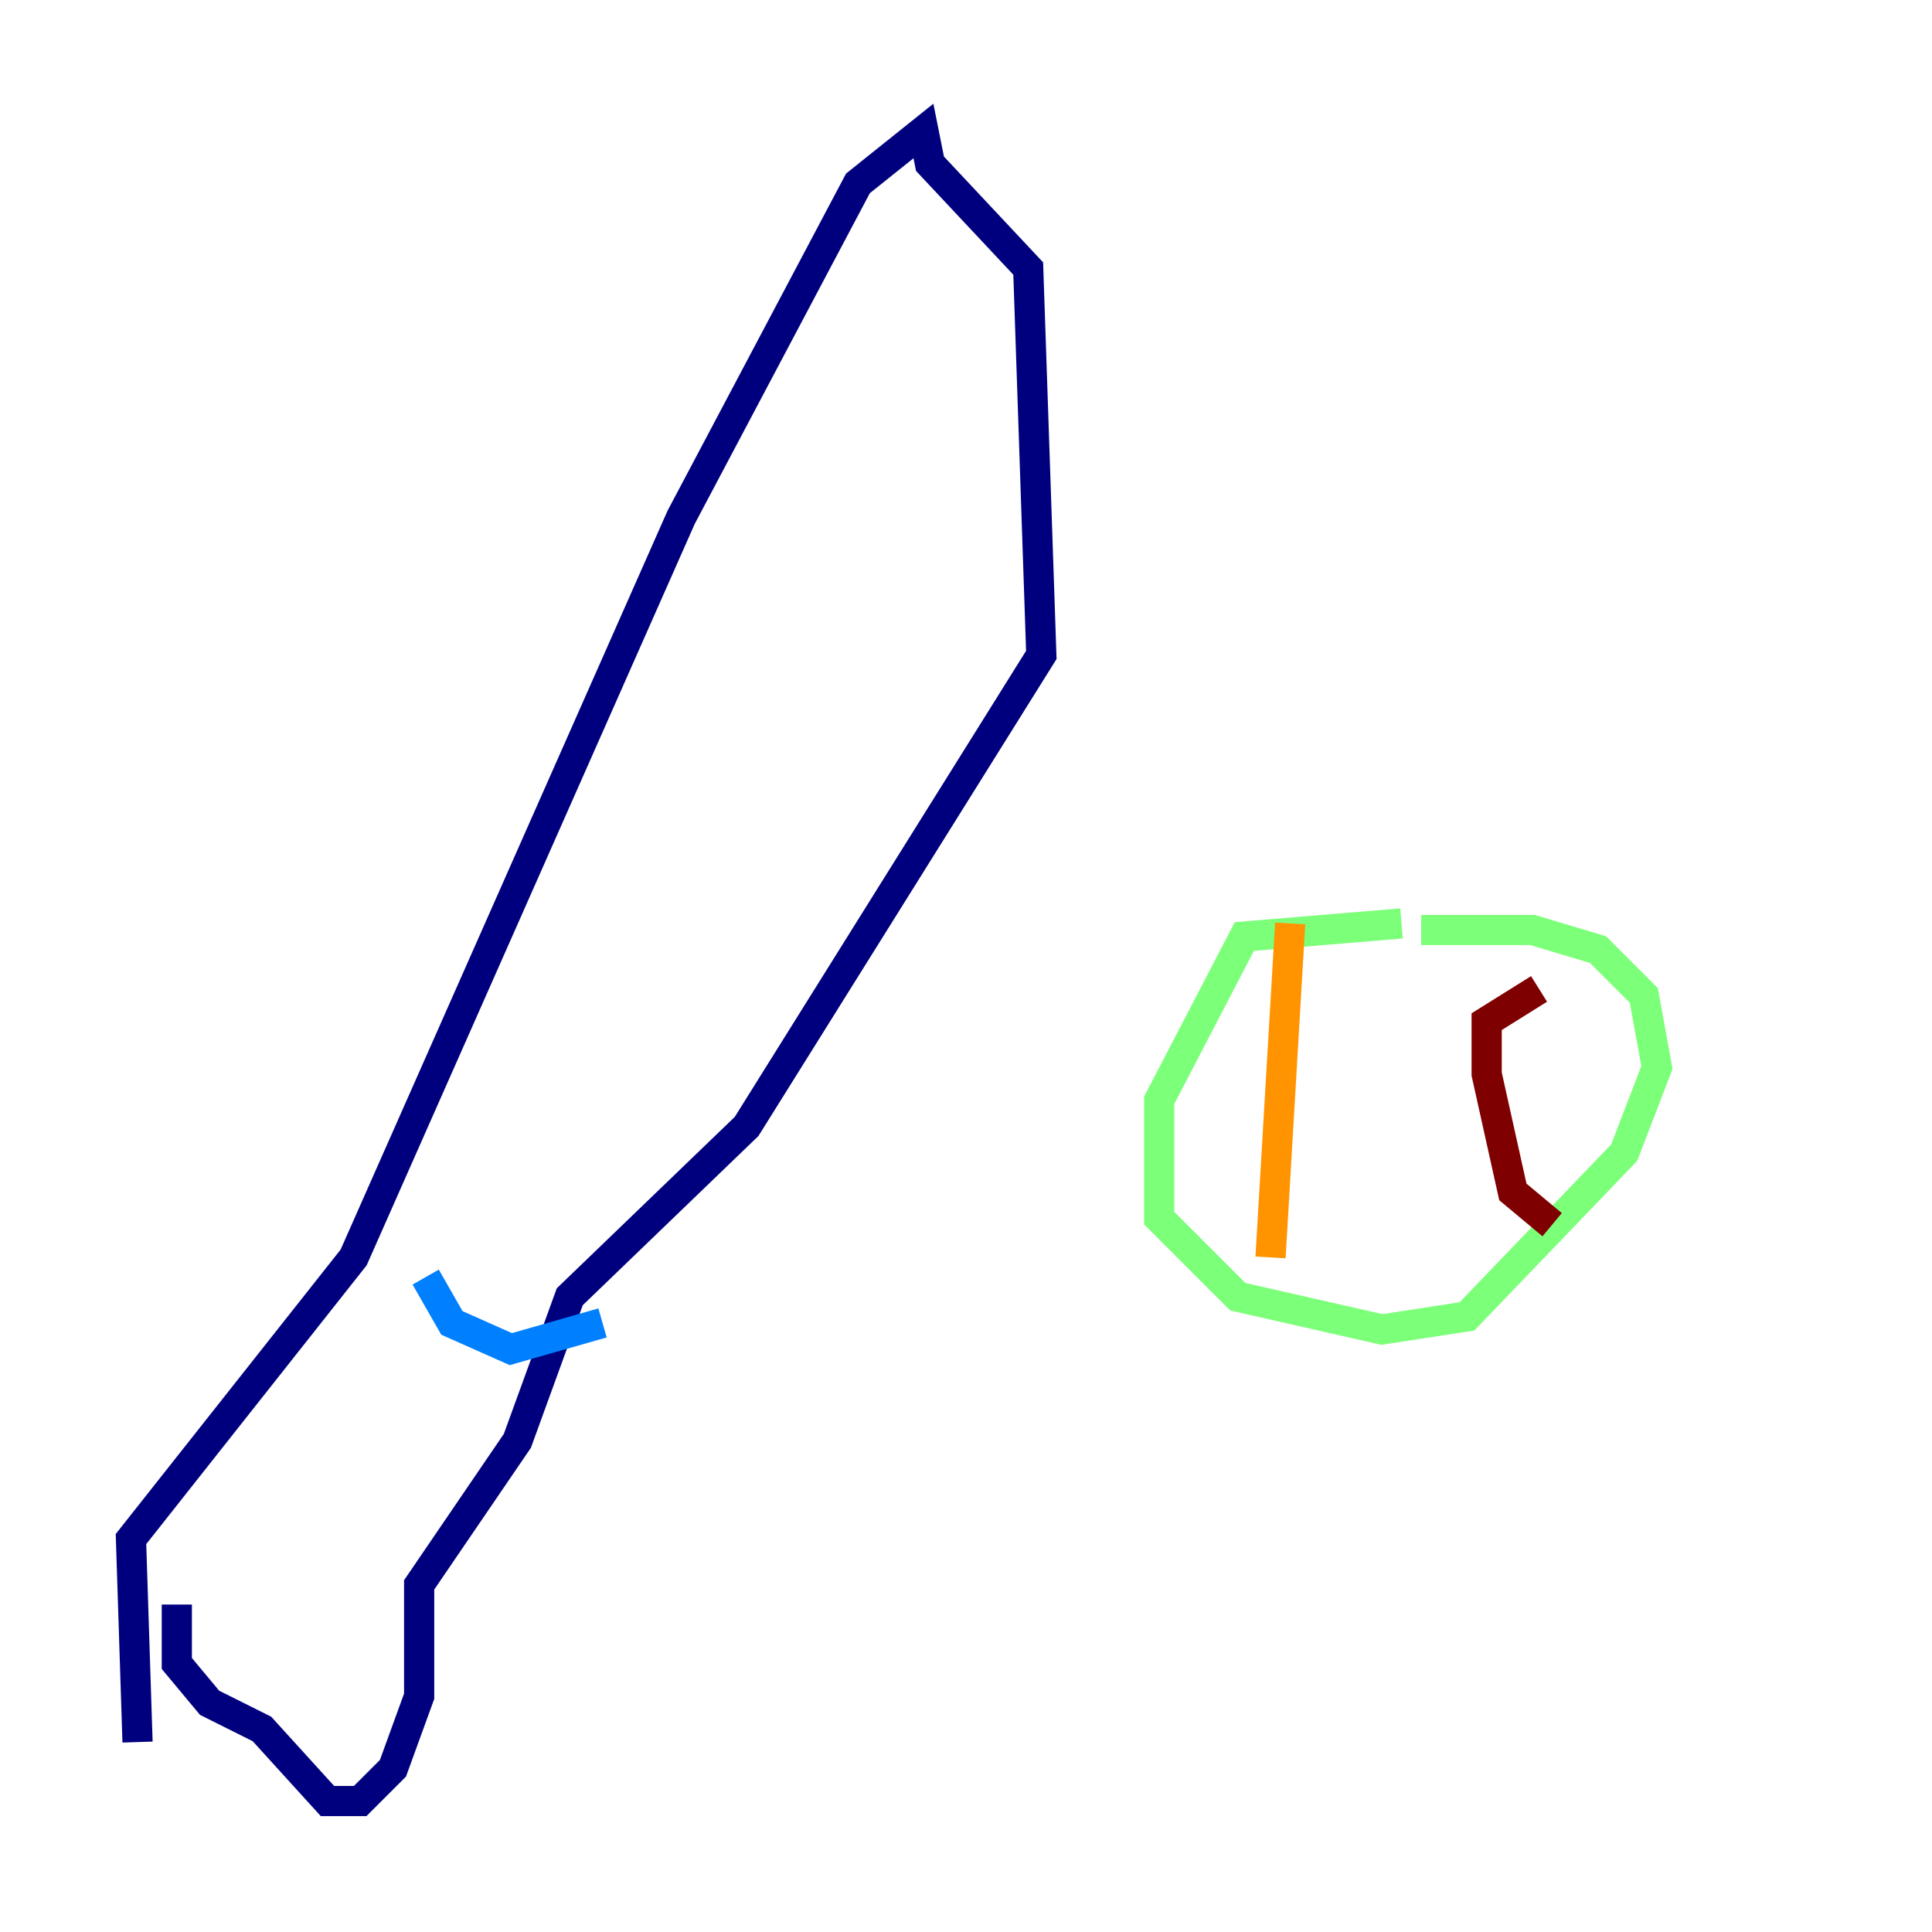<?xml version="1.0" encoding="utf-8" ?>
<svg baseProfile="tiny" height="128" version="1.2" viewBox="0,0,128,128" width="128" xmlns="http://www.w3.org/2000/svg" xmlns:ev="http://www.w3.org/2001/xml-events" xmlns:xlink="http://www.w3.org/1999/xlink"><defs /><polyline fill="none" points="9.112,115.417 8.678,101.966 23.43,83.308 45.125,34.278 56.841,12.149 61.18,8.678 61.614,10.848 68.122,17.79 68.99,43.39 49.464,74.63 37.749,85.912 34.278,95.458 27.77,105.003 27.77,112.38 26.034,117.153 23.864,119.322 21.695,119.322 17.356,114.549 13.885,112.814 11.715,110.21 11.715,106.305" stroke="#00007f" stroke-width="2" /><polyline fill="none" points="39.919,87.647 33.844,89.383 29.939,87.647 28.203,84.61" stroke="#0080ff" stroke-width="2" /><polyline fill="none" points="92.854,61.18 82.441,62.047 76.8,72.895 76.8,80.705 82.007,85.912 91.552,88.081 97.193,87.214 107.607,76.366 109.776,70.725 108.909,65.953 105.871,62.915 101.532,61.614 94.156,61.614" stroke="#7cff79" stroke-width="2" /><polyline fill="none" points="84.176,83.308 85.478,61.18" stroke="#ff9400" stroke-width="2" /><polyline fill="none" points="102.834,81.139 100.231,78.969 98.495,71.159 98.495,67.688 101.966,65.519" stroke="#7f0000" stroke-width="2" /></svg>